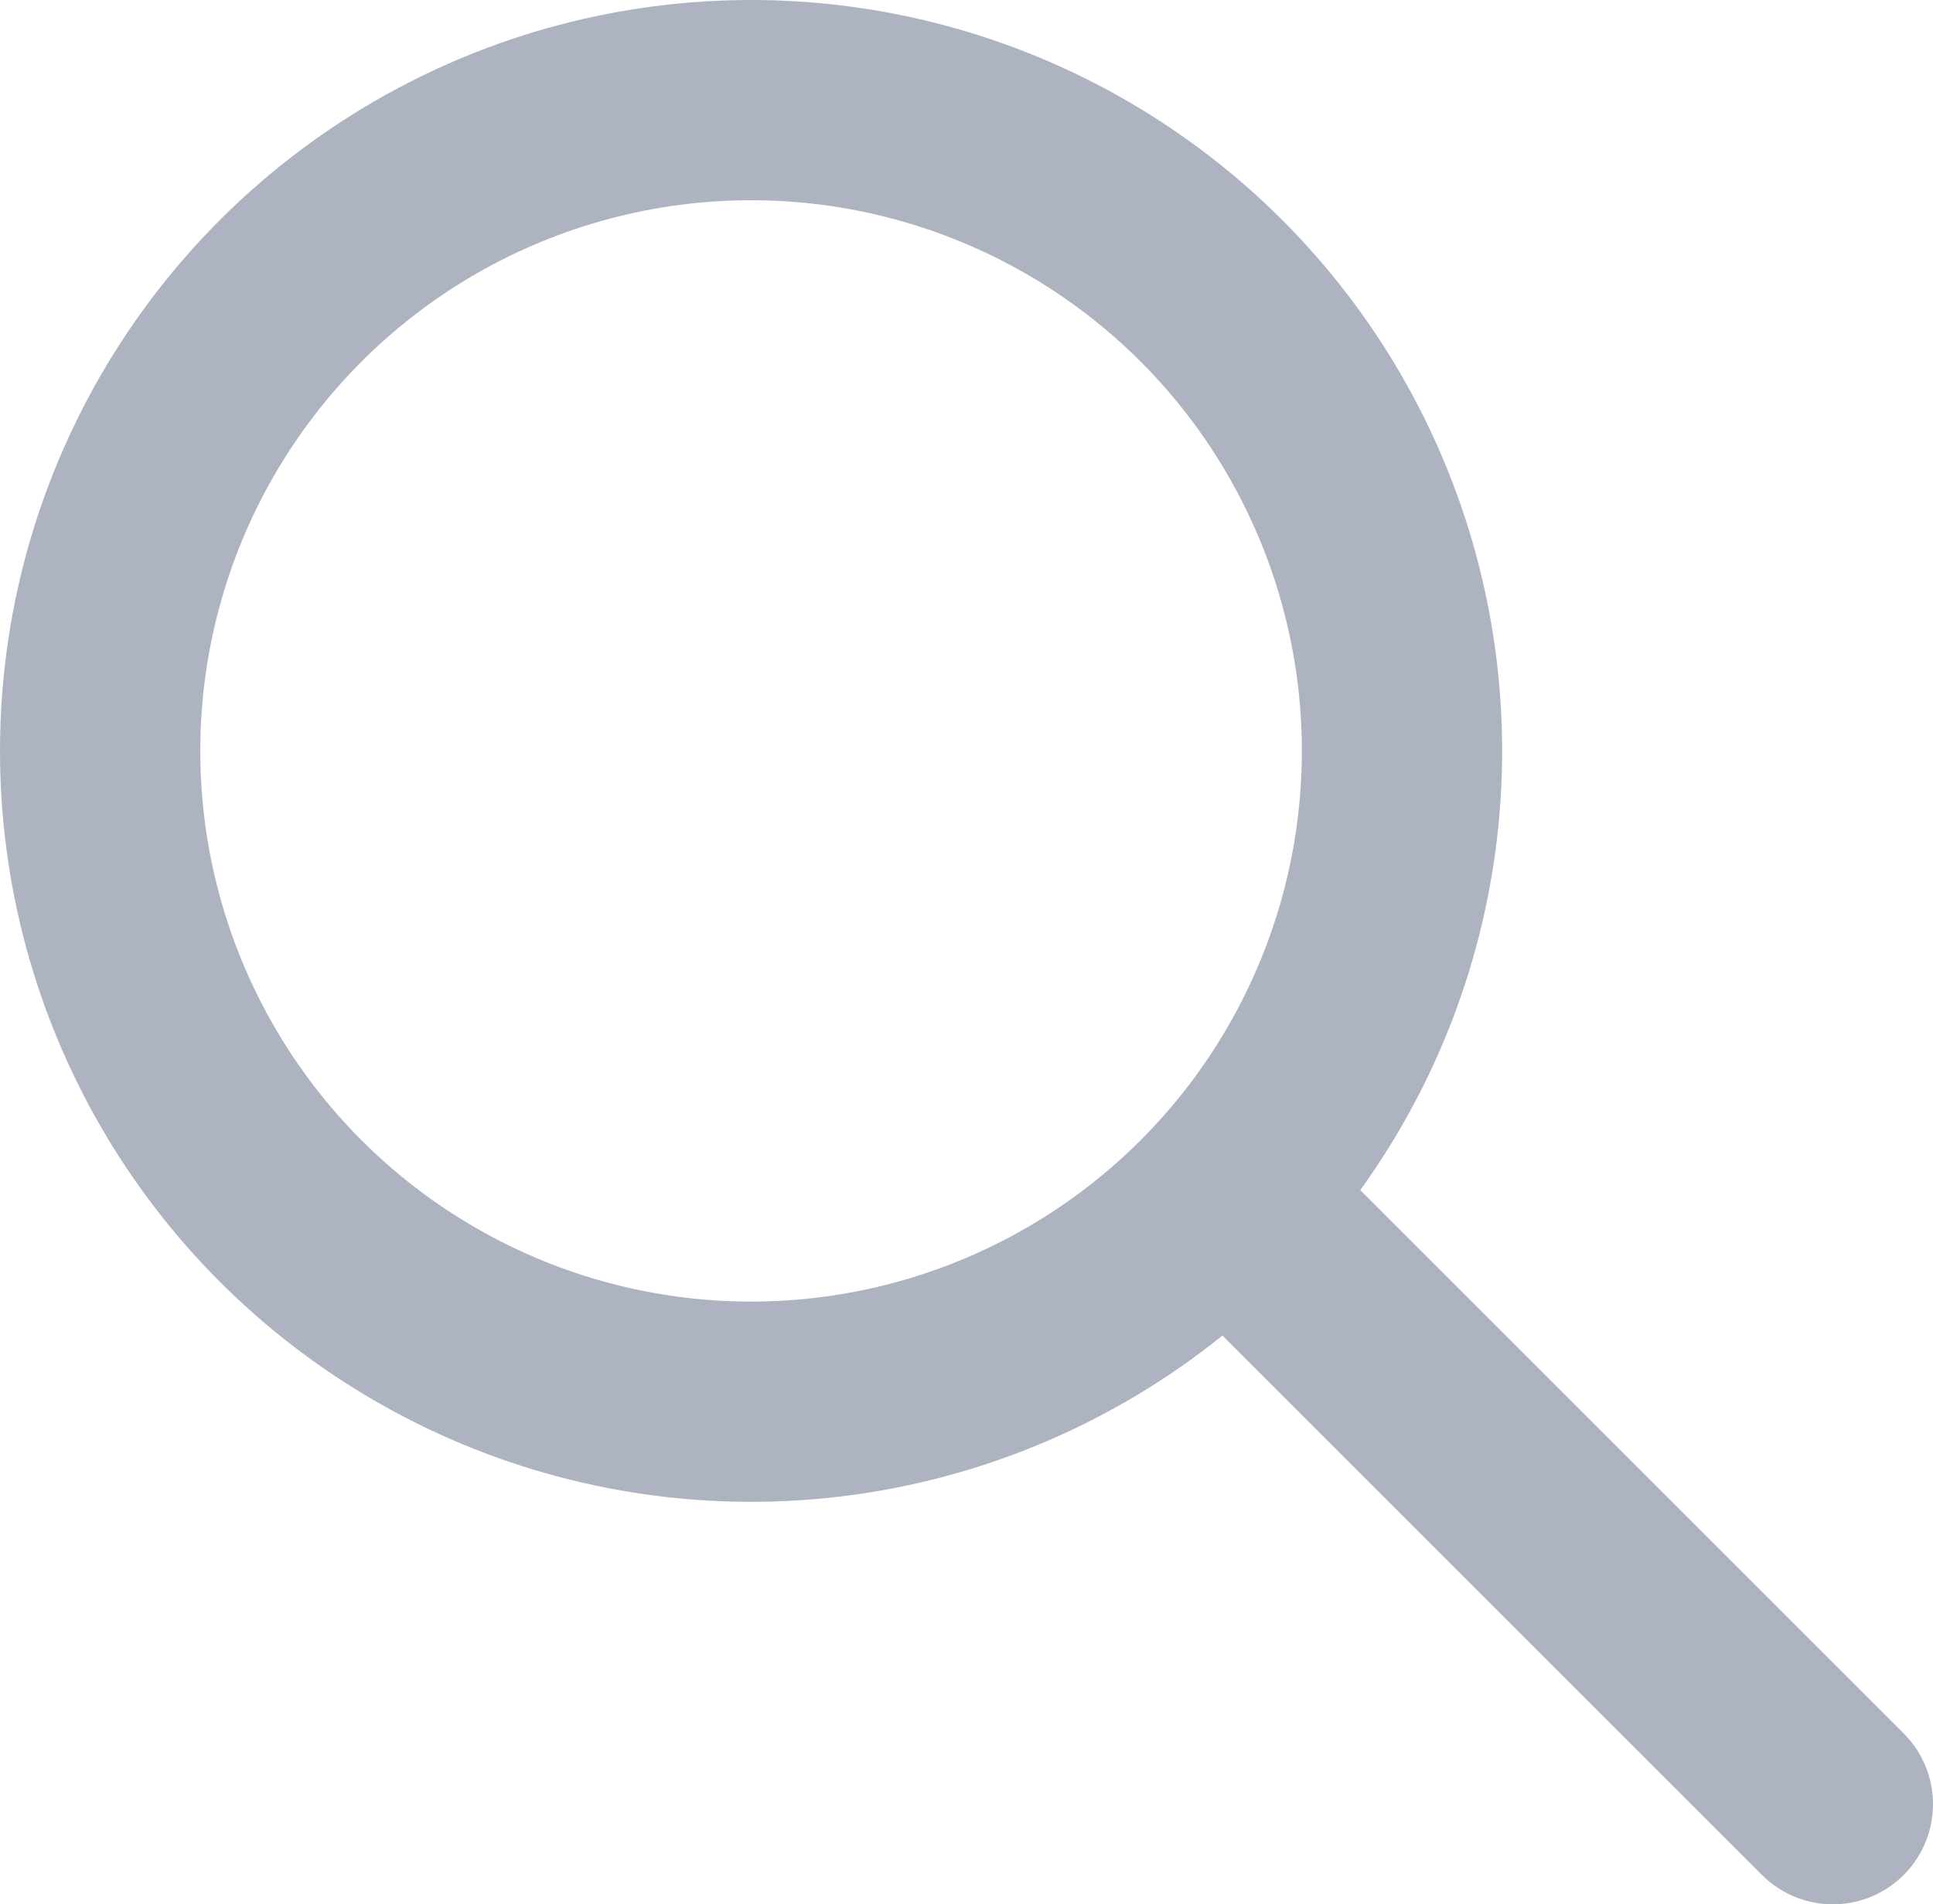 <svg xmlns="http://www.w3.org/2000/svg" viewBox="0 0 77.21 76.08"><defs><style>.cls-1{fill:none;stroke:#aeb3c2;stroke-linecap:round;stroke-linejoin:round;stroke-width:8px;}</style></defs><title>Asset 2</title><g id="Layer_2" data-name="Layer 2"><g id="Layer_1-2" data-name="Layer 1"><circle class="cls-1" cx="30" cy="30" r="26"/><line class="cls-1" x1="49.54" y1="48.41" x2="73.21" y2="72.08"/></g></g></svg>